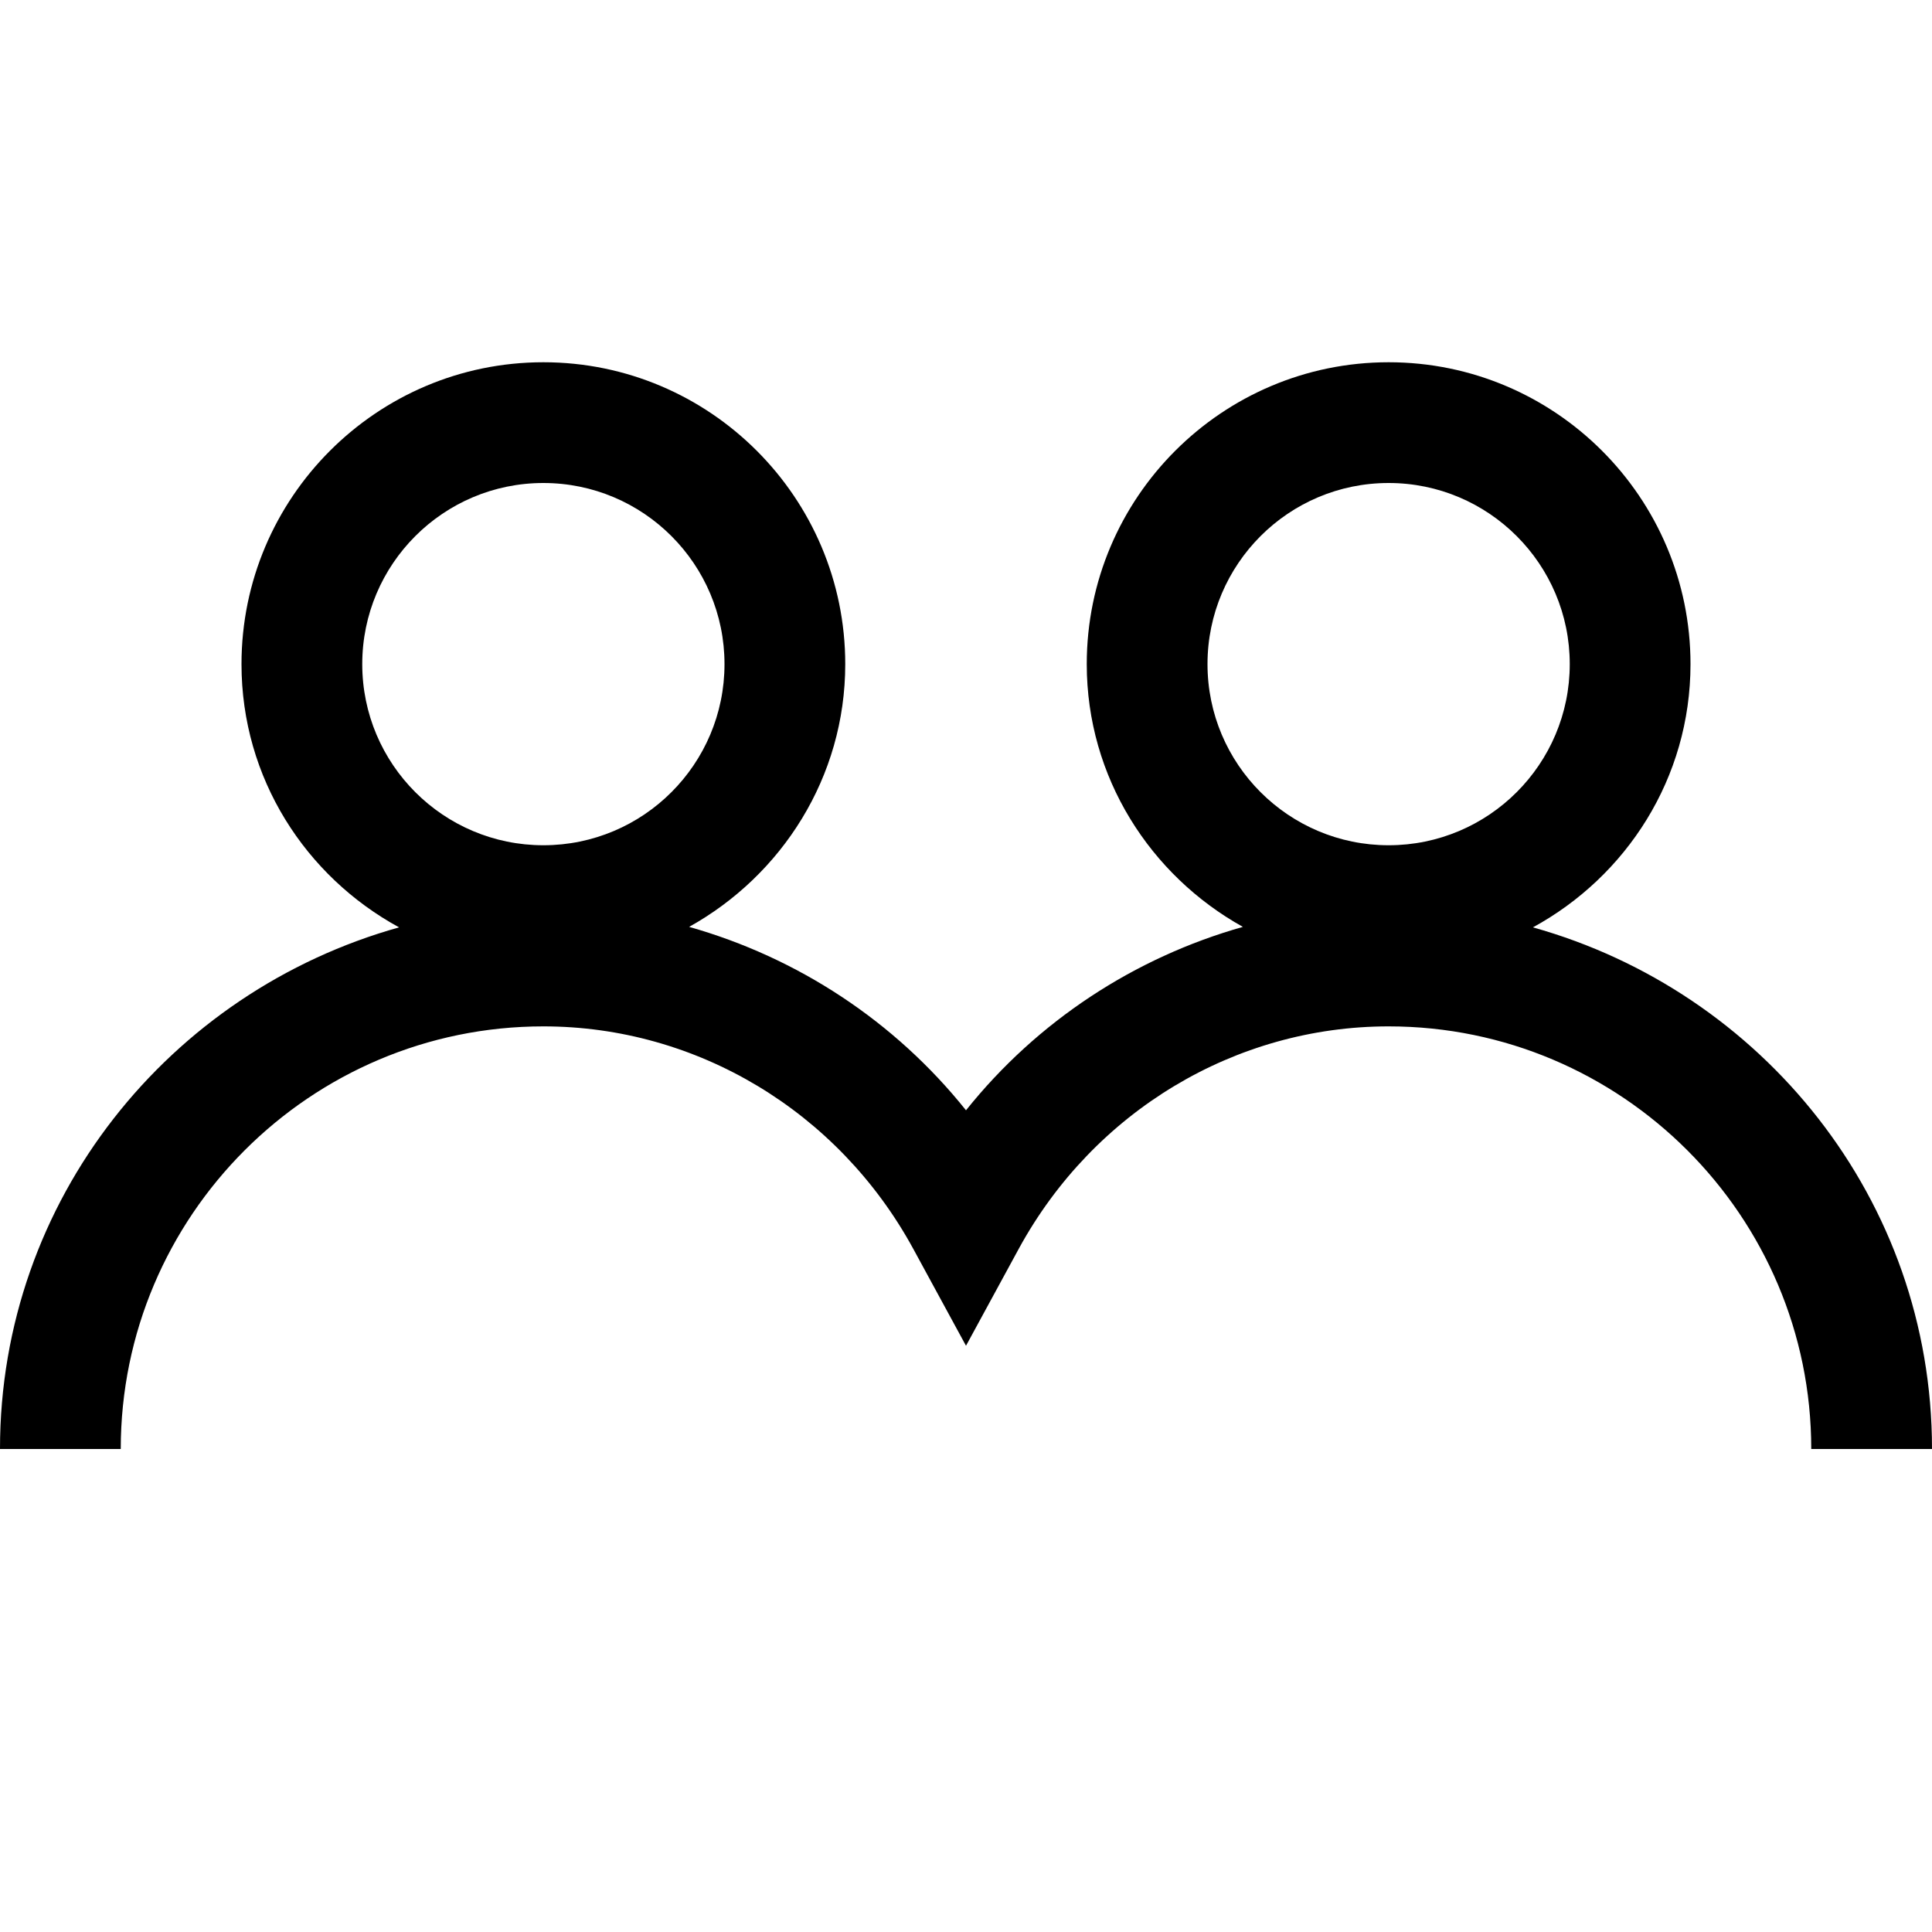 <svg fill="#000000" xmlns="http://www.w3.org/2000/svg"  viewBox="0 0 16 16" width="16px" height="16px"><path d="M 4.5 3 C 3.121 3 2 4.121 2 5.5 C 2 6.445 2.531 7.258 3.305 7.68 C 1.406 8.211 0 9.934 0 12 L 1 12 C 1 10.07 2.57 8.5 4.5 8.5 C 5.77 8.5 6.941 9.203 7.562 10.34 L 8 11.145 L 8.438 10.34 C 9.059 9.203 10.23 8.5 11.5 8.5 C 13.43 8.5 15 10.07 15 12 L 16 12 C 16 9.934 14.594 8.211 12.695 7.68 C 13.469 7.258 14 6.445 14 5.5 C 14 4.121 12.879 3 11.5 3 C 10.121 3 9 4.121 9 5.5 C 9 6.438 9.527 7.25 10.293 7.676 C 9.395 7.93 8.59 8.457 8 9.195 C 7.41 8.457 6.605 7.93 5.707 7.676 C 6.473 7.25 7 6.438 7 5.5 C 7 4.121 5.879 3 4.5 3 Z M 4.5 4 C 5.328 4 6 4.672 6 5.5 C 6 6.328 5.328 7 4.5 7 C 3.672 7 3 6.328 3 5.5 C 3 4.672 3.672 4 4.5 4 Z M 11.5 4 C 12.328 4 13 4.672 13 5.5 C 13 6.328 12.328 7 11.5 7 C 10.672 7 10 6.328 10 5.5 C 10 4.672 10.672 4 11.5 4 Z"/></svg>